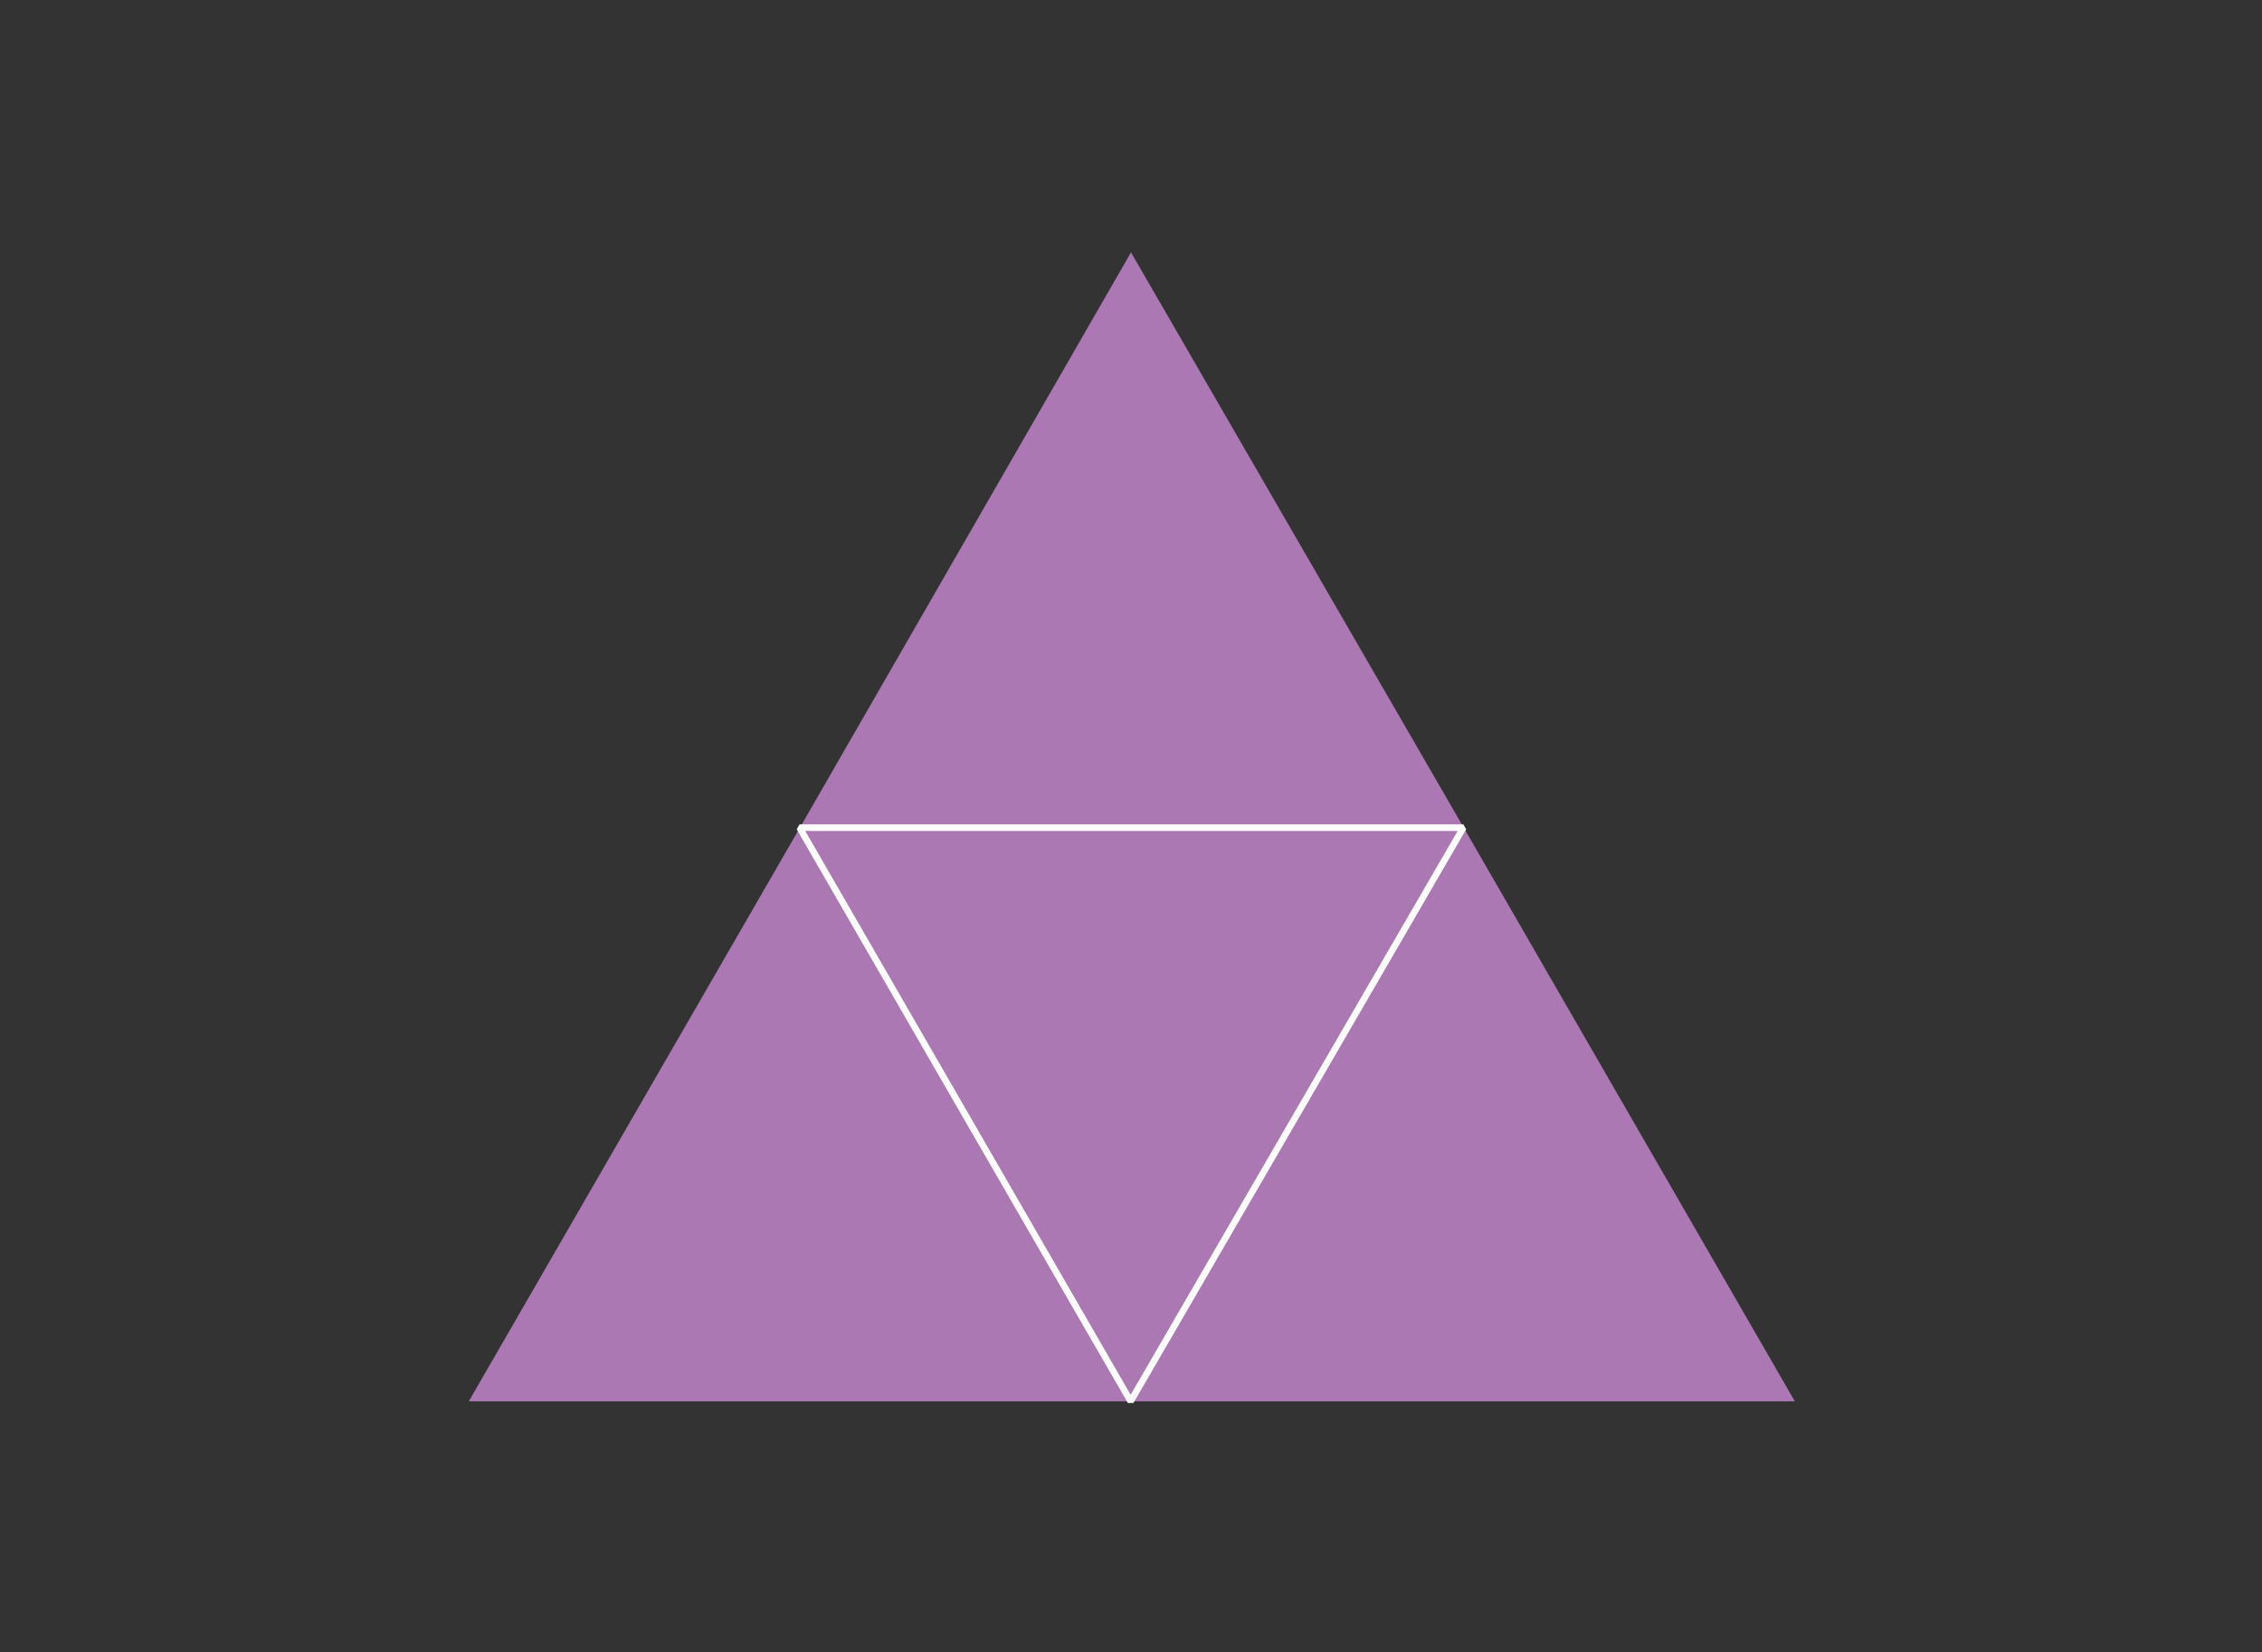 
<svg xmlns="http://www.w3.org/2000/svg" version="1.1" xmlns:xlink="http://www.w3.org/1999/xlink" preserveAspectRatio="none" x="0px" y="0px" width="345px" height="252px" viewBox="0 0 345 252">
<rect x="0" y="0" width="345" height="252" fill="#333333" stroke="none"/>
<defs>
<g id="Duplicate_Items_Folder_vsdvsb_2_Layer2_0_FILL">
<path fill="#AB78B4" stroke="none" d="
M 0 35.05
L 20.2 35.05 10.1 17.55 0 35.05 Z"/>
</g>

<g id="Duplicate_Items_Folder_vsdvsb_2_Layer2_1_FILL">
<path fill="#AB78B4" stroke="none" d="
M 10.1 17.55
L 30.35 17.55 20.2 0 10.1 17.55 Z"/>
</g>

<g id="Duplicate_Items_Folder_vsdvsb_2_Layer2_2_FILL">
<path fill="#AB78B4" stroke="none" d="
M 30.35 17.55
L 10.1 17.55 20.2 35.05 30.35 17.55 Z"/>
</g>

<g id="Duplicate_Items_Folder_vsdvsb_2_Layer2_3_FILL">
<path fill="#AB78B4" stroke="none" d="
M 20.2 35.05
L 40.45 35.05 30.35 17.55 20.2 35.05 Z"/>
</g>

<path id="Duplicate_Items_Folder_vsdvsb_2_Layer1_0_1_STROKES" stroke="#FFFFFF" stroke-width="1" stroke-linejoin="bevel" stroke-linecap="butt" fill="none" d="
M -50.553 0.249
L -0.056 87.747 50.691 0.249 -50.553 0.249 Z"/>
</defs>

<g transform="matrix( 1, 0, 0, 1, 172.55,126) ">
<g transform="matrix( 5, 0, 0, 5, -101.05,-87.5) ">
<use xlink:href="#Duplicate_Items_Folder_vsdvsb_2_Layer2_0_FILL"/>
</g>

<g transform="matrix( 5, 0, 0, 5, -101.05,-87.5) ">
<use xlink:href="#Duplicate_Items_Folder_vsdvsb_2_Layer2_1_FILL"/>
</g>

<g transform="matrix( 5, 0, 0, 5, -101.05,-87.5) ">
<use xlink:href="#Duplicate_Items_Folder_vsdvsb_2_Layer2_2_FILL"/>
</g>

<g transform="matrix( 5, 0, 0, 5, -101.05,-87.5) ">
<use xlink:href="#Duplicate_Items_Folder_vsdvsb_2_Layer2_3_FILL"/>
</g>

<g transform="matrix( 5, 0, 0, 5, -101.05,-87.5) ">
<use xlink:href="#Duplicate_Items_Folder_vsdvsb_2_Layer1_0_1_STROKES" transform="matrix( 0.2, 0, 0, 0.2, 20.2,17.5) "/>
</g>
</g>
</svg>
